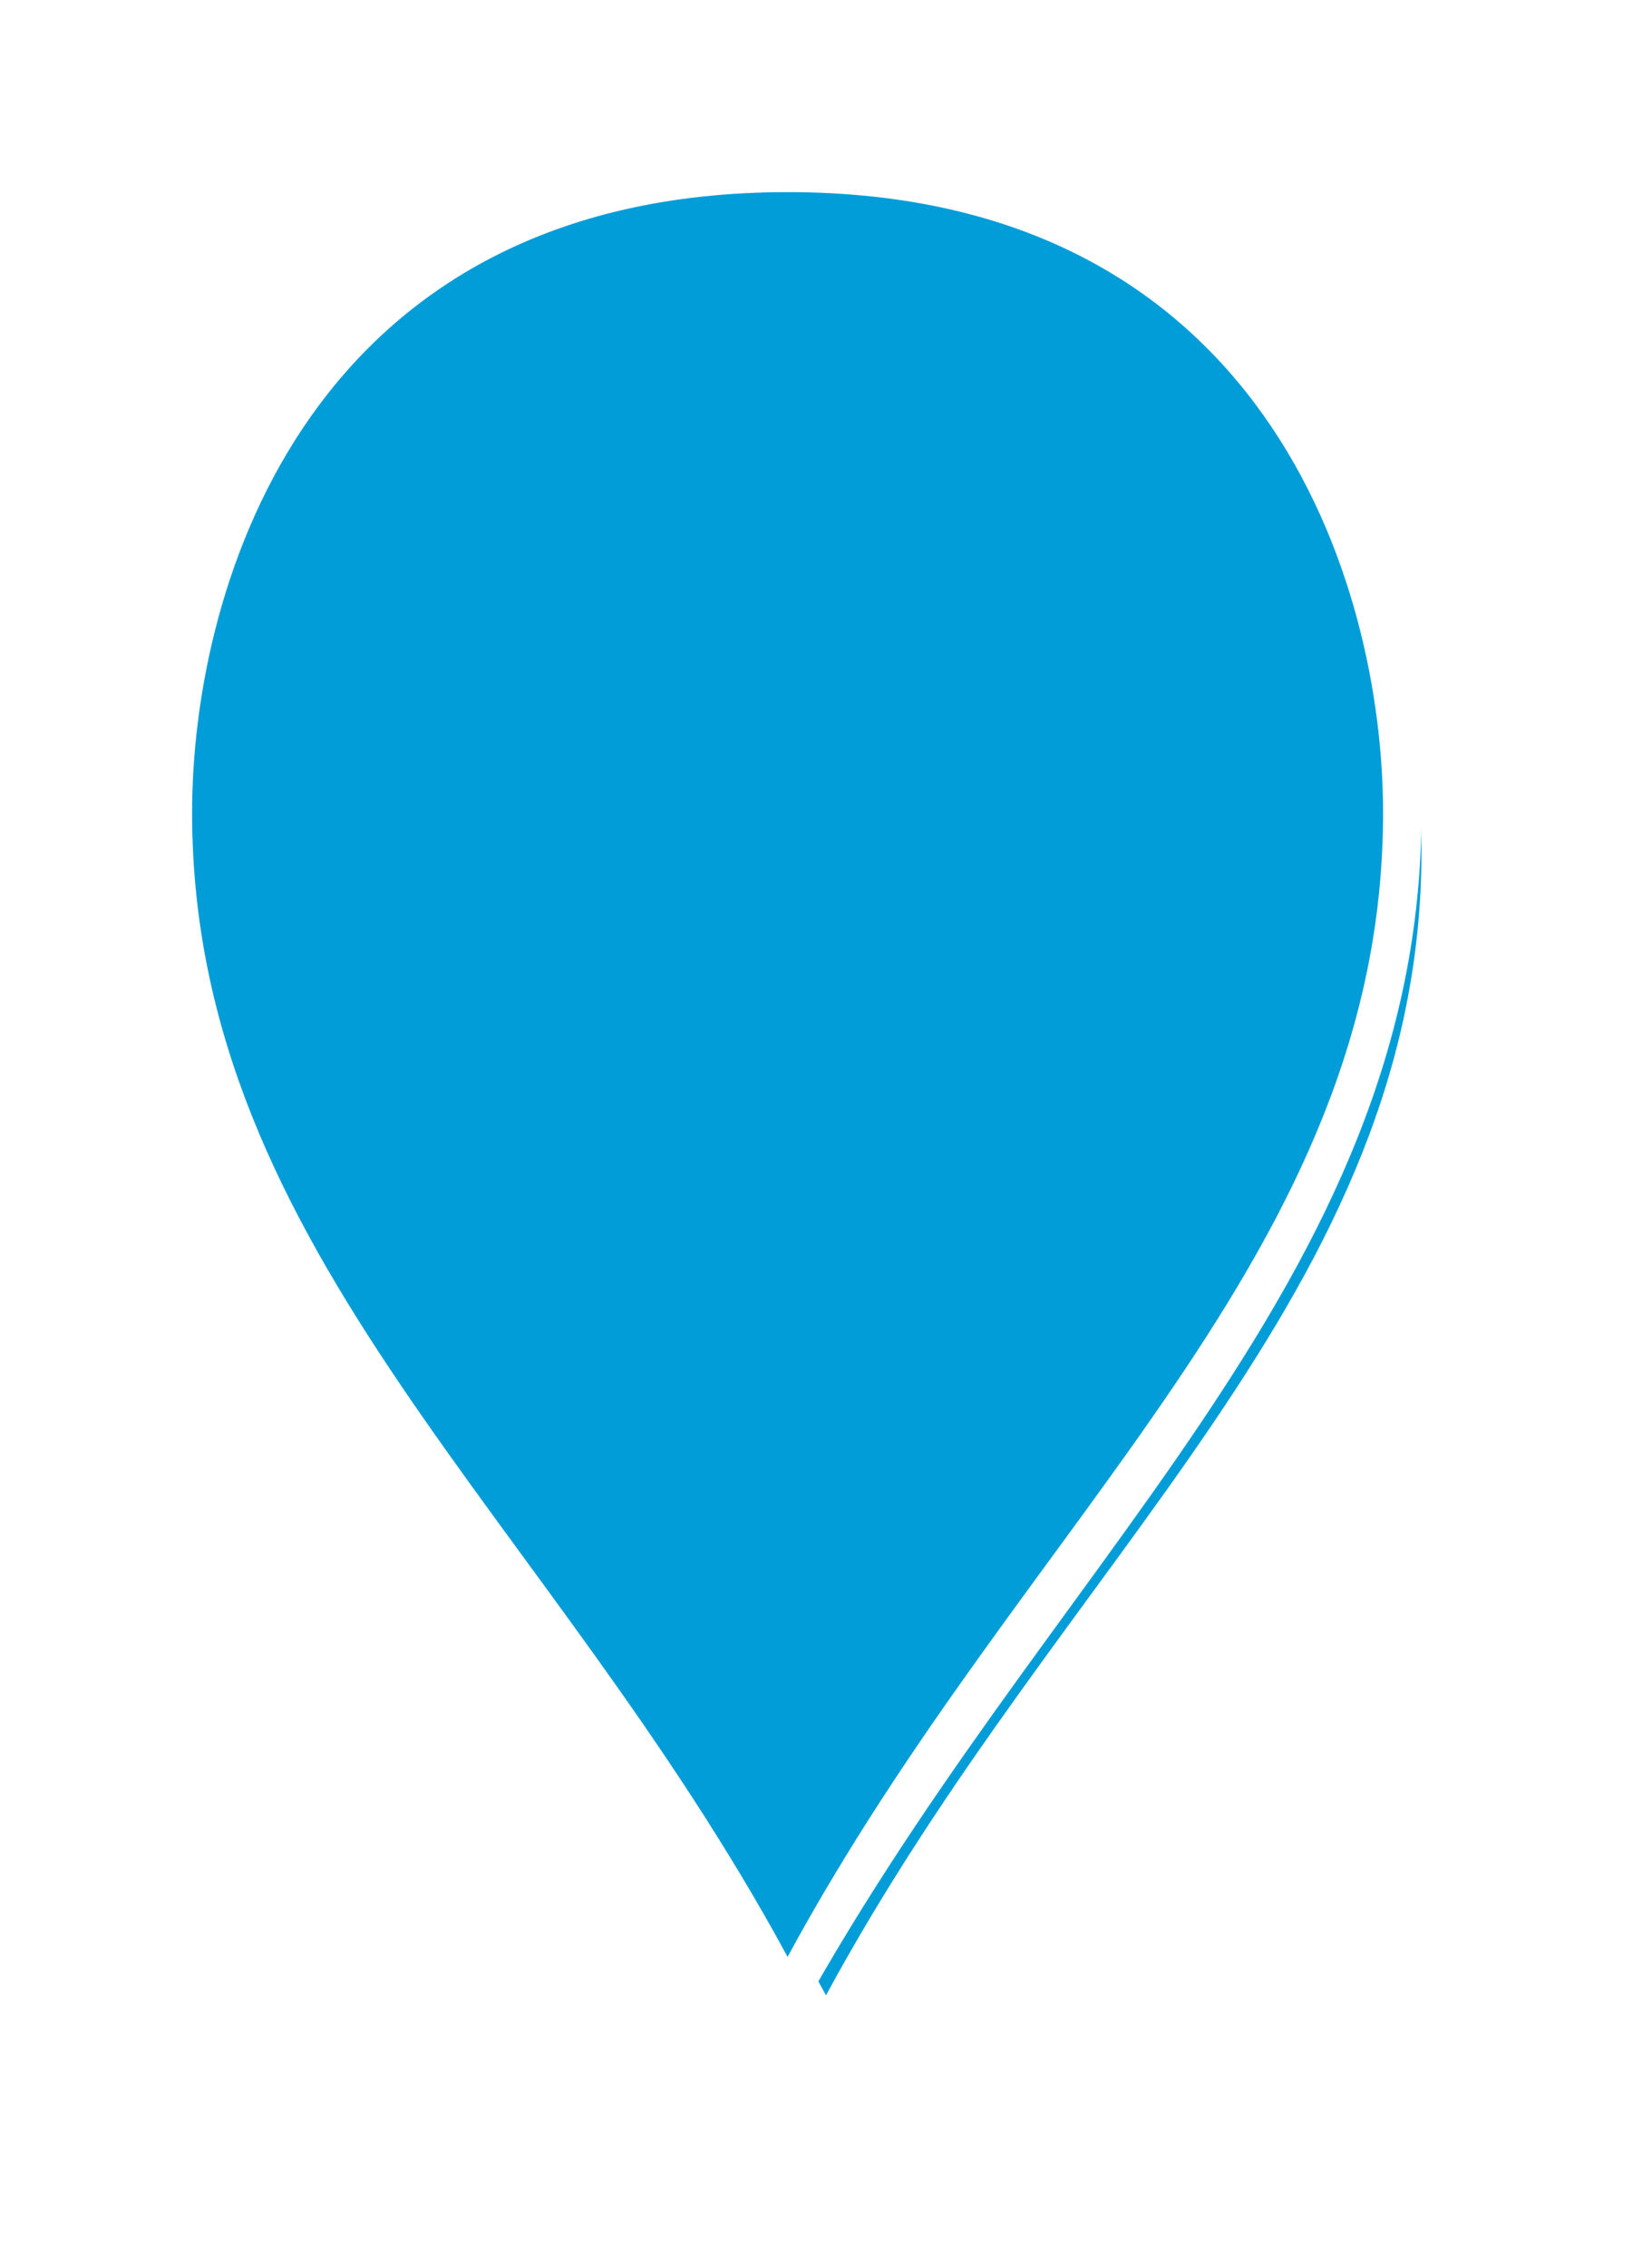 ﻿<?xml version="1.0" encoding="utf-8"?>
<svg version="1.1" xmlns:xlink="http://www.w3.org/1999/xlink" width="43px" height="59px" xmlns="http://www.w3.org/2000/svg">
  <defs>
    <filter x="861px" y="176px" width="43px" height="59px" filterUnits="userSpaceOnUse" id="filter346">
      <feOffset dx="1" dy="1" in="SourceAlpha" result="shadowOffsetInner" />
      <feGaussianBlur stdDeviation="2.5" in="shadowOffsetInner" result="shadowGaussian" />
      <feComposite in2="shadowGaussian" operator="atop" in="SourceAlpha" result="shadowComposite" />
      <feColorMatrix type="matrix" values="0 0 0 0 0  0 0 0 0 0  0 0 0 0 0  0 0 0 0.698 0  " in="shadowComposite" />
    </filter>
    <g id="widget347">
      <path d="M 881.5 227.963  C 875.1 216.112  865.5 209.001  865.5 197.15  C 865.5 190.966  868.7 180.5  881.5 180.5  C 894.3 180.5  897.5 190.966  897.5 197.15  C 897.5 209.001  887.9 216.112  881.5 227.963  Z " fill-rule="nonzero" fill="#009dd9" stroke="none" />
      <path d="M 881.5 229  C 874.9 216.75  865 209.4  865 197.15  C 865 190.78  868.3 180  881.5 180  C 894.7 180  898 190.78  898 197.15  C 898 209.4  888.1 216.75  881.5 229  Z M 881.5 226.926  C 887.7 215.474  897 208.602  897 197.15  C 897 191.151  893.9 181  881.5 181  C 869.1 181  866 191.151  866 197.15  C 866 208.602  875.3 215.474  881.5 226.926  Z " fill-rule="nonzero" fill="#ffffff" stroke="none" />
    </g>
  </defs>
  <g transform="matrix(1 0 0 1 -861 -176 )">
    <use xlink:href="#widget347" filter="url(#filter346)" />
    <use xlink:href="#widget347" />
  </g>
</svg>